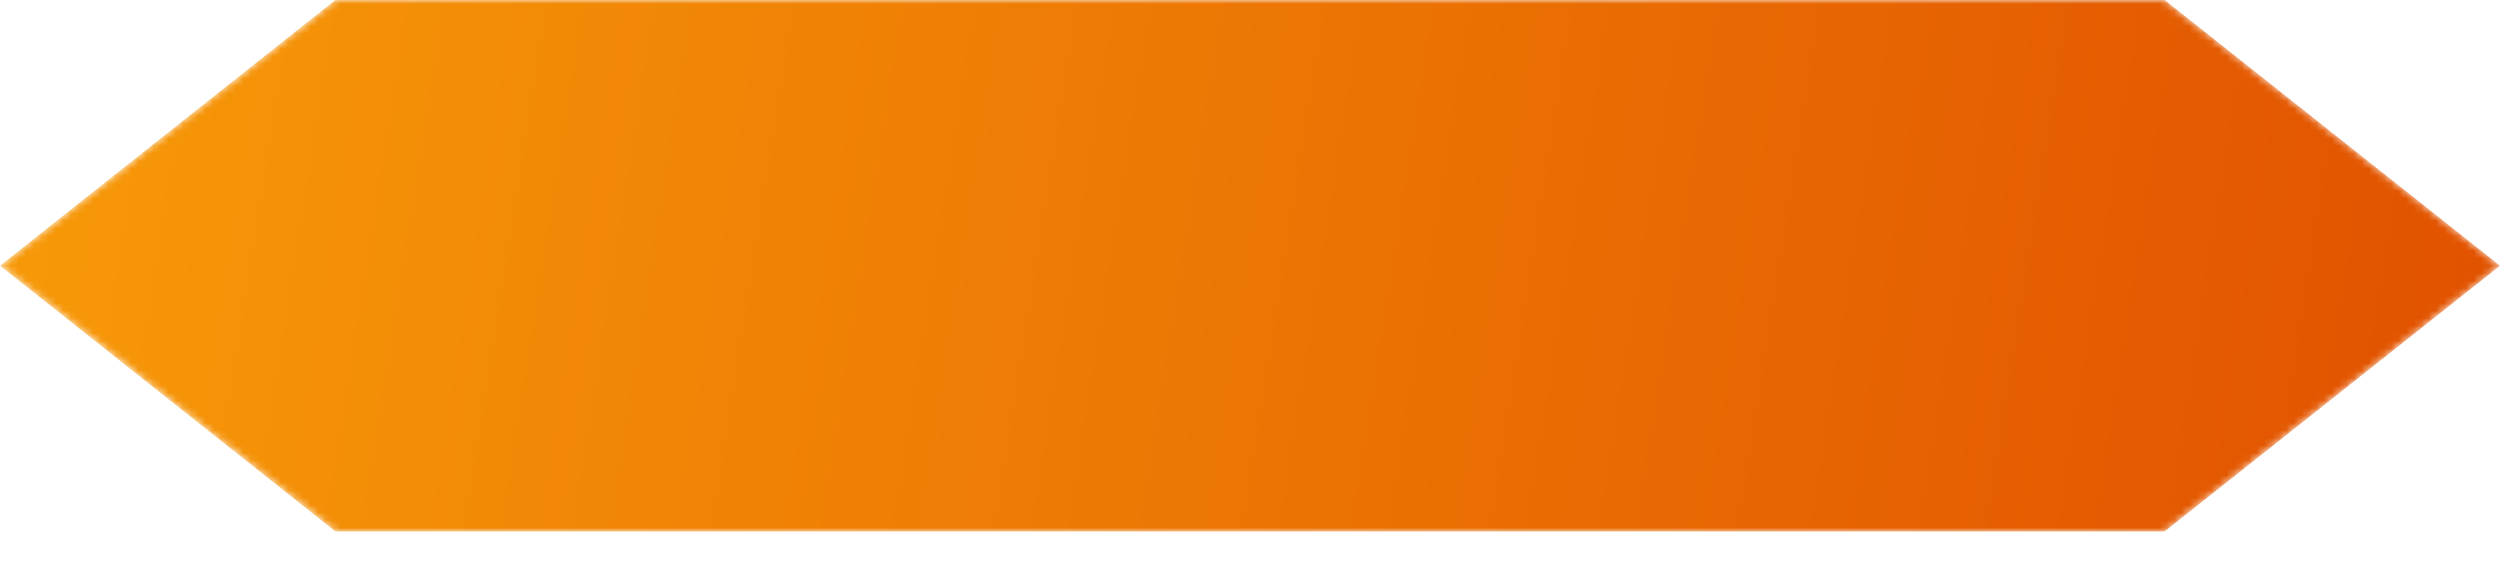 <svg width="334" height="75" viewBox="0 0 334 75" fill="none" xmlns="http://www.w3.org/2000/svg">
    <g filter="url(#filter0_d_1990_4200)">
        <path d="M289.195 0H44.805L0 31V35.5L44.805 71H289.195L334 35.5V31L289.195 0Z"
            fill="#D9D9D9" fill-opacity="0.01" shape-rendering="crispEdges" />
    </g>
    <mask id="mask0_1990_4200" style="mask-type:alpha" maskUnits="userSpaceOnUse" x="0" y="0"
        width="334" height="71">
        <path d="M289.195 0H44.805L0 35.5L44.805 71H289.195L334 35.5L289.195 0Z"
            fill="url(#paint0_linear_1990_4200)" />
    </mask>
    <g mask="url(#mask0_1990_4200)">
        <path d="M289.195 0H44.805L0 35.5L44.805 71H289.195L334 35.5L289.195 0Z"
            fill="url(#paint1_linear_1990_4200)" />
    </g>
    <defs>
        <filter id="filter0_d_1990_4200" x="0" y="0" width="334" height="75"
            filterUnits="userSpaceOnUse" color-interpolation-filters="sRGB">
            <feFlood flood-opacity="0" result="BackgroundImageFix" />
            <feColorMatrix in="SourceAlpha" type="matrix"
                values="0 0 0 0 0 0 0 0 0 0 0 0 0 0 0 0 0 0 127 0" result="hardAlpha" />
            <feOffset dy="4" />
            <feComposite in2="hardAlpha" operator="out" />
            <feColorMatrix type="matrix"
                values="0 0 0 0 0.29 0 0 0 0 0.133 0 0 0 0 0.016 0 0 0 1 0" />
            <feBlend mode="normal" in2="BackgroundImageFix" result="effect1_dropShadow_1990_4200" />
            <feBlend mode="normal" in="SourceGraphic" in2="effect1_dropShadow_1990_4200"
                result="shape" />
        </filter>
        <linearGradient id="paint0_linear_1990_4200" x1="0" y1="0" x2="336.83" y2="53.022"
            gradientUnits="userSpaceOnUse">
            <stop stop-color="#F79A08" />
            <stop offset="1" stop-color="#E15100" />
        </linearGradient>
        <linearGradient id="paint1_linear_1990_4200" x1="0" y1="0" x2="336.83" y2="53.022"
            gradientUnits="userSpaceOnUse">
            <stop stop-color="#F79A08" />
            <stop offset="1" stop-color="#E15100" />
        </linearGradient>
    </defs>
</svg>